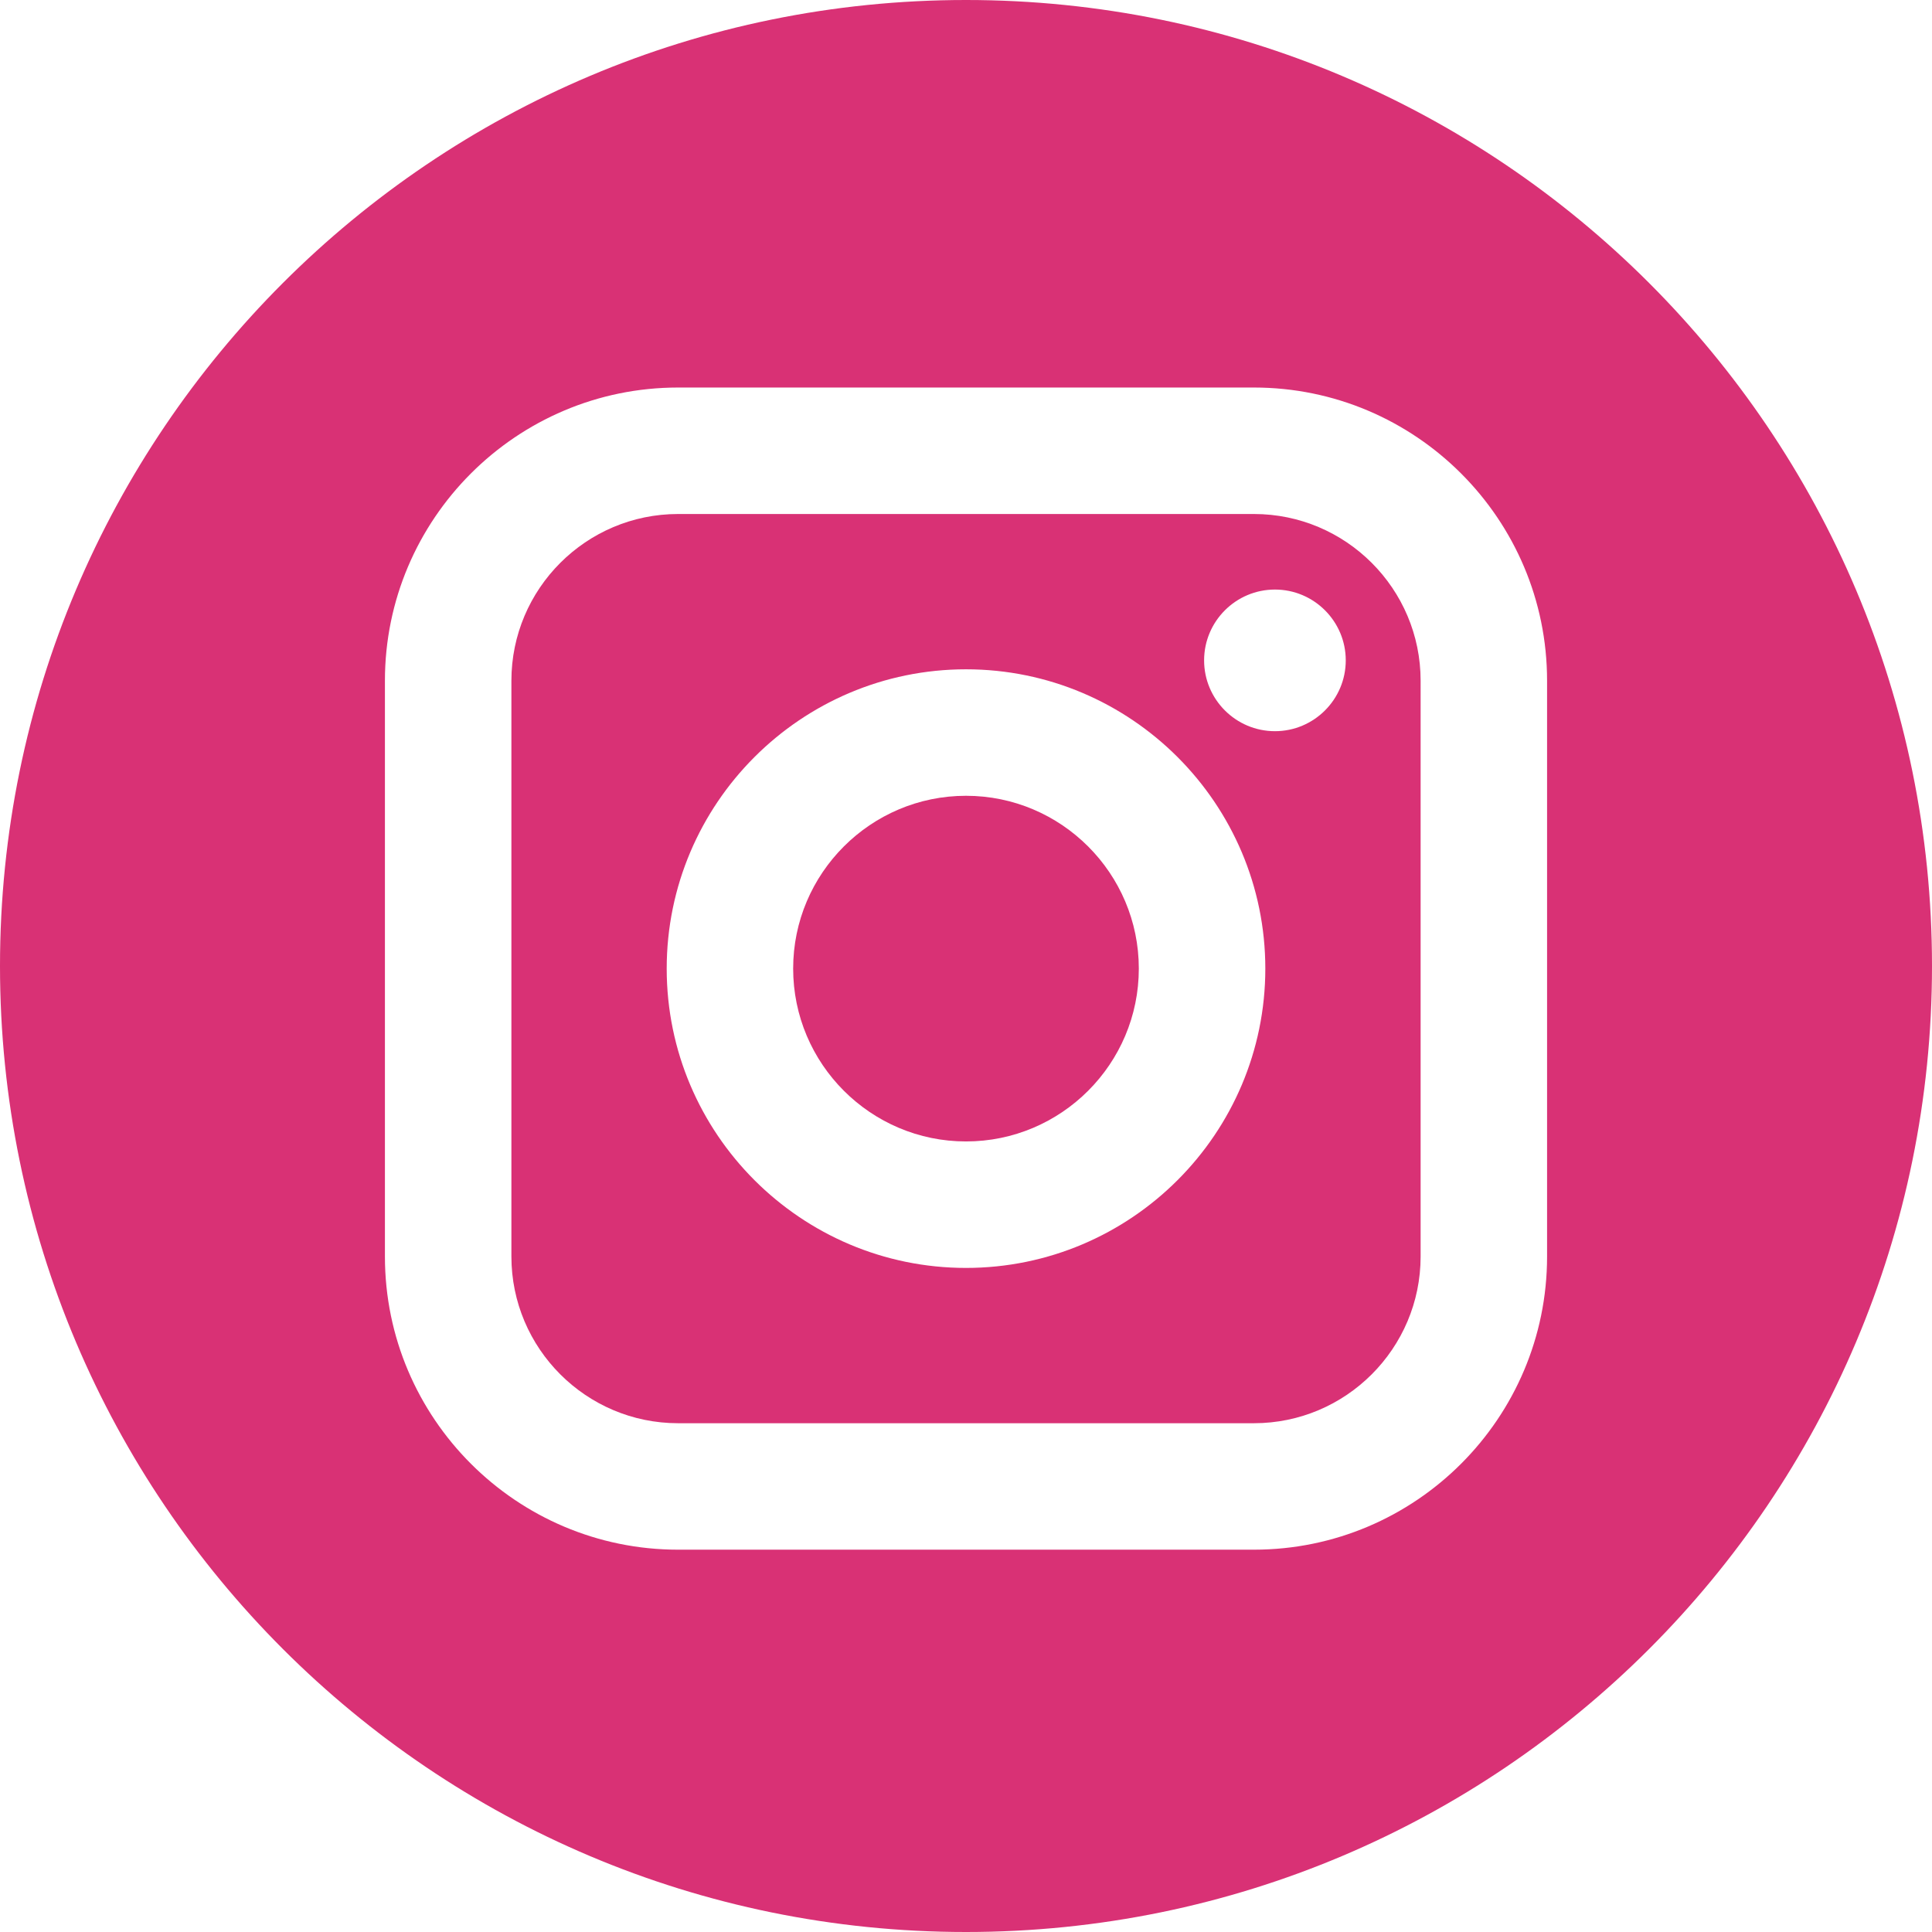 <?xml version="1.0" encoding="UTF-8" standalone="no"?>
<!-- Generator: Adobe Illustrator 19.0.0, SVG Export Plug-In . SVG Version: 6.00 Build 0)  -->

<svg
   xmlns:dc="http://purl.org/dc/elements/1.1/"
   xmlns:cc="http://creativecommons.org/ns#"
   xmlns:rdf="http://www.w3.org/1999/02/22-rdf-syntax-ns#"
   xmlns:svg="http://www.w3.org/2000/svg"
   xmlns="http://www.w3.org/2000/svg"
   xmlns:sodipodi="http://sodipodi.sourceforge.net/DTD/sodipodi-0.dtd"
   xmlns:inkscape="http://www.inkscape.org/namespaces/inkscape"
   version="1.1"
   id="Layer_1"
   x="0px"
   y="0px"
   viewBox="0 0 89.758 89.758"
   style="enable-background:new 0 0 89.758 89.758;"
   xml:space="preserve"
   inkscape:version="0.48.4 r9939"
   width="100%"
   height="100%"
   sodipodi:docname="instagram-1.svg"><defs
   id="defs43">
	
	
	
</defs><sodipodi:namedview
   pagecolor="#ffffff"
   bordercolor="#666666"
   borderopacity="1"
   objecttolerance="10"
   gridtolerance="10"
   guidetolerance="10"
   inkscape:pageopacity="0"
   inkscape:pageshadow="2"
   inkscape:window-width="1600"
   inkscape:window-height="838"
   id="namedview41"
   showgrid="false"
   inkscape:zoom="2.6292921"
   inkscape:cx="-20.347682"
   inkscape:cy="44.879"
   inkscape:window-x="-8"
   inkscape:window-y="-8"
   inkscape:window-maximized="1"
   inkscape:current-layer="Layer_1" />
<path
   inkscape:connector-curvature="0"
   id="path5"
   d="M 58.255,23.88 H 31.503 c -4.27,0 -7.744,3.474 -7.744,7.744 v 26.752 c 0,4.27 3.474,7.745 7.744,7.745 h 26.752 c 4.27,0 7.745,-3.474 7.745,-7.745 V 31.624 C 66,27.354 62.526,23.88 58.255,23.88 z M 44.879,58.906 c -7.667,0 -13.905,-6.238 -13.905,-13.906 0,-7.667 6.238,-13.905 13.905,-13.905 7.668,0 13.906,6.238 13.906,13.905 0,7.667 -6.239,13.906 -13.906,13.906 z M 59.232,33.97 c -1.815,0 -3.291,-1.476 -3.291,-3.29 0,-1.814 1.476,-3.29 3.291,-3.29 1.814,0 3.29,1.476 3.29,3.29 0,1.814 -1.476,3.29 -3.29,3.29 z"
   style="fill:#d93175;fill-opacity:1" /><path
   inkscape:connector-curvature="0"
   id="path7"
   d="m 44.879,36.971 c -4.426,0 -8.03,3.602 -8.03,8.028 0,4.428 3.604,8.031 8.03,8.031 4.428,0 8.029,-3.603 8.029,-8.031 0,-4.425 -3.602,-8.028 -8.029,-8.028 z"
   style="fill:#d93175;fill-opacity:1" /><path
   inkscape:connector-curvature="0"
   id="path9"
   d="M 44.879,0 C 20.094,0 0,20.094 0,44.879 0,69.664 20.094,89.758 44.879,89.758 69.664,89.758 89.758,69.664 89.758,44.879 89.758,20.094 69.664,0 44.879,0 z m 26.996,58.376 c 0,7.511 -6.109,13.62 -13.62,13.62 H 31.503 c -7.51,0 -13.62,-6.109 -13.62,-13.62 V 31.624 c 0,-7.51 6.11,-13.62 13.62,-13.62 h 26.752 c 7.511,0 13.62,6.11 13.62,13.62 v 26.752 z"
   style="fill:#d93175;fill-opacity:1" />
<g
   id="g11">
</g>
<g
   id="g13">
</g>
<g
   id="g15">
</g>
<g
   id="g17">
</g>
<g
   id="g19">
</g>
<g
   id="g21">
</g>
<g
   id="g23">
</g>
<g
   id="g25">
</g>
<g
   id="g27">
</g>
<g
   id="g29">
</g>
<g
   id="g31">
</g>
<g
   id="g33">
</g>
<g
   id="g35">
</g>
<g
   id="g37">
</g>
<g
   id="g39">
</g>
</svg>